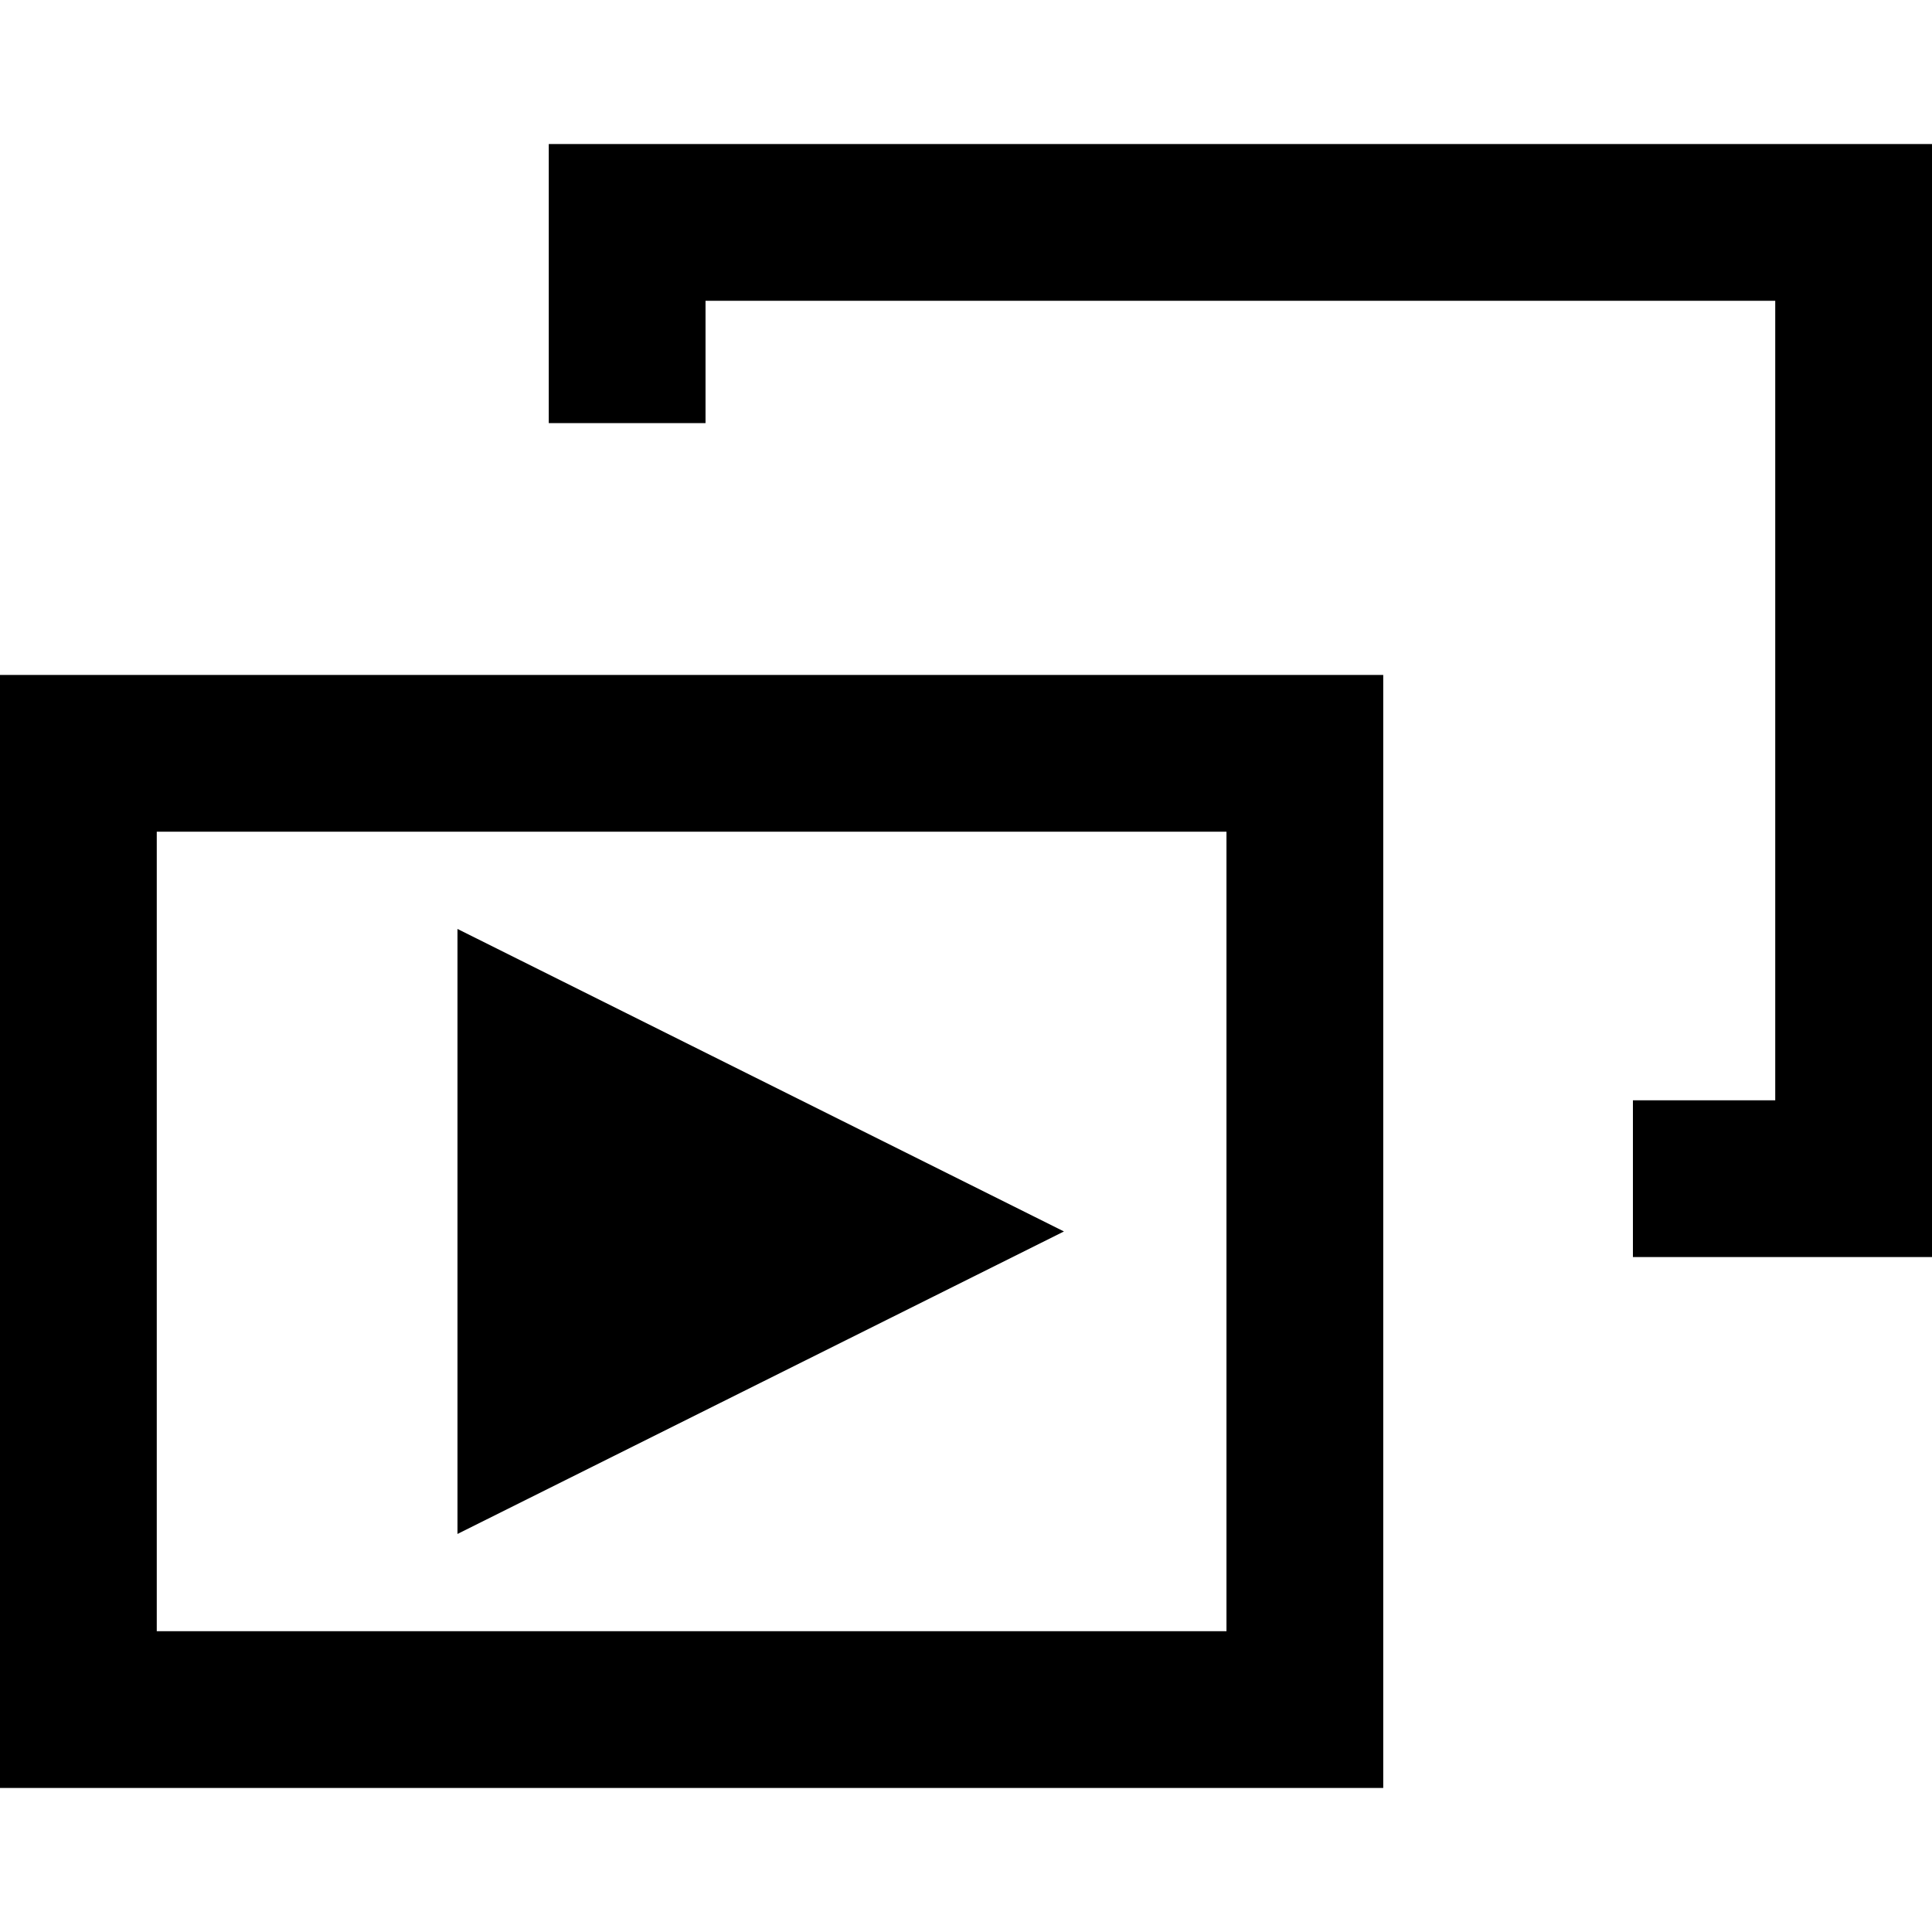 <?xml version="1.0" encoding="iso-8859-1"?>
<!-- Generator: Adobe Illustrator 18.0.0, SVG Export Plug-In . SVG Version: 6.00 Build 0)  -->
<!DOCTYPE svg PUBLIC "-//W3C//DTD SVG 1.1//EN" "http://www.w3.org/Graphics/SVG/1.1/DTD/svg11.dtd">
<svg version="1.1" id="Capa_1" xmlns="http://www.w3.org/2000/svg" xmlns:xlink="http://www.w3.org/1999/xlink" x="0px" y="0px"
	 viewBox="0 0 308.118 308.118" style="enable-background:new 0 0 308.118 308.118;" xml:space="preserve">
<g>
	<polygon points="87.518,22.971 87.518,67.479 112.518,67.479 112.518,47.971 283.118,47.971 283.118,175.477 260.42,175.477 
		260.42,200.477 308.118,200.477 308.118,22.971 	"/>
	<path d="M0,285.146h220.6V107.641H0V285.146z M25,132.641h170.6v127.505H25V132.641z"/>
	<polygon points="72.96,244.637 169.68,196.394 72.96,148.15 	"/>
</g>
<g>
</g>
<g>
</g>
<g>
</g>
<g>
</g>
<g>
</g>
<g>
</g>
<g>
</g>
<g>
</g>
<g>
</g>
<g>
</g>
<g>
</g>
<g>
</g>
<g>
</g>
<g>
</g>
<g>
</g>
</svg>
